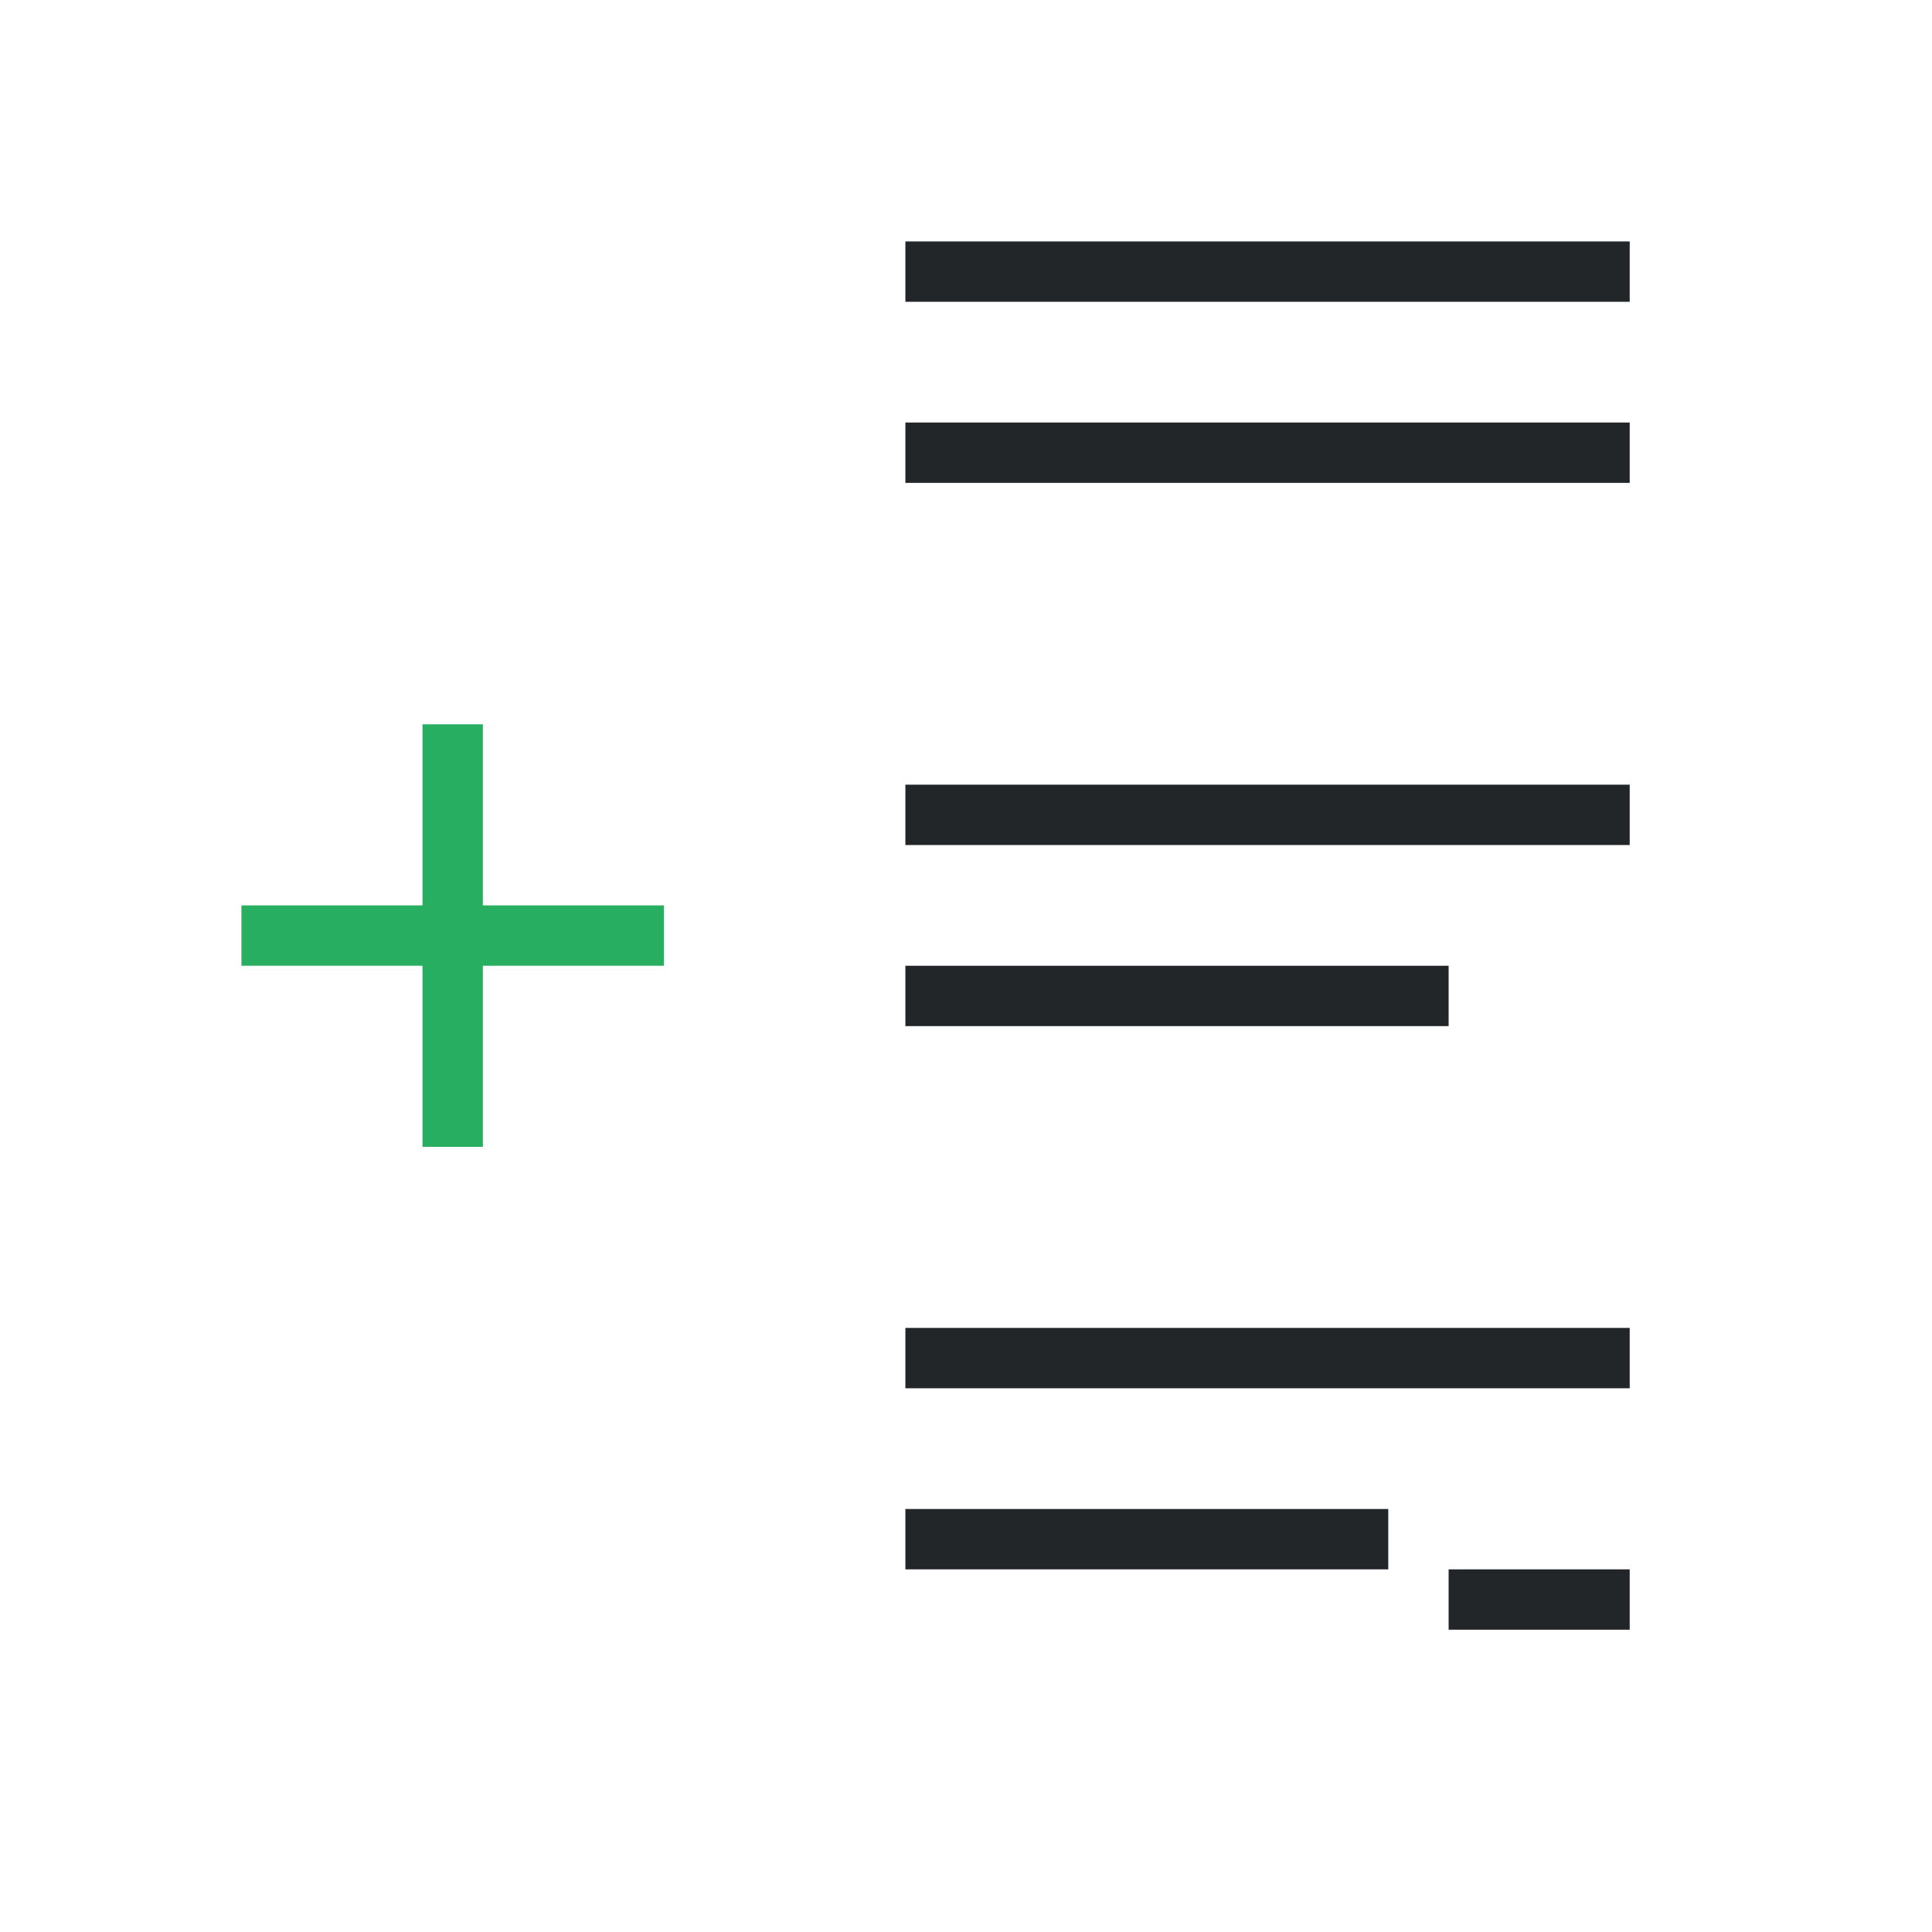 <svg height="32" viewBox="0 0 32 32" width="32" xmlns="http://www.w3.org/2000/svg"><g transform="matrix(1.333 0 0 1.333 .333 0)"><path d="m11 3-0.0.75h9l0-.75zm0 2.25v.75h9v-.75zm0 4.5v.75h9v-.75zm-0 2.25 0.0.75h6.75l-0-.75zm0 4.5v.75h9v-.75zm-0 2.25 0.0.75h6l-0-.75zm6.75.75v.75l2.25-0v-.75z" fill="#232629"/><path d="m5 9v2.25h-2.25v.75h2.25v2.25h.75v-2.25h2.25v-.75h-2.25v-2.25z" fill="#27ae60"/></g></svg>